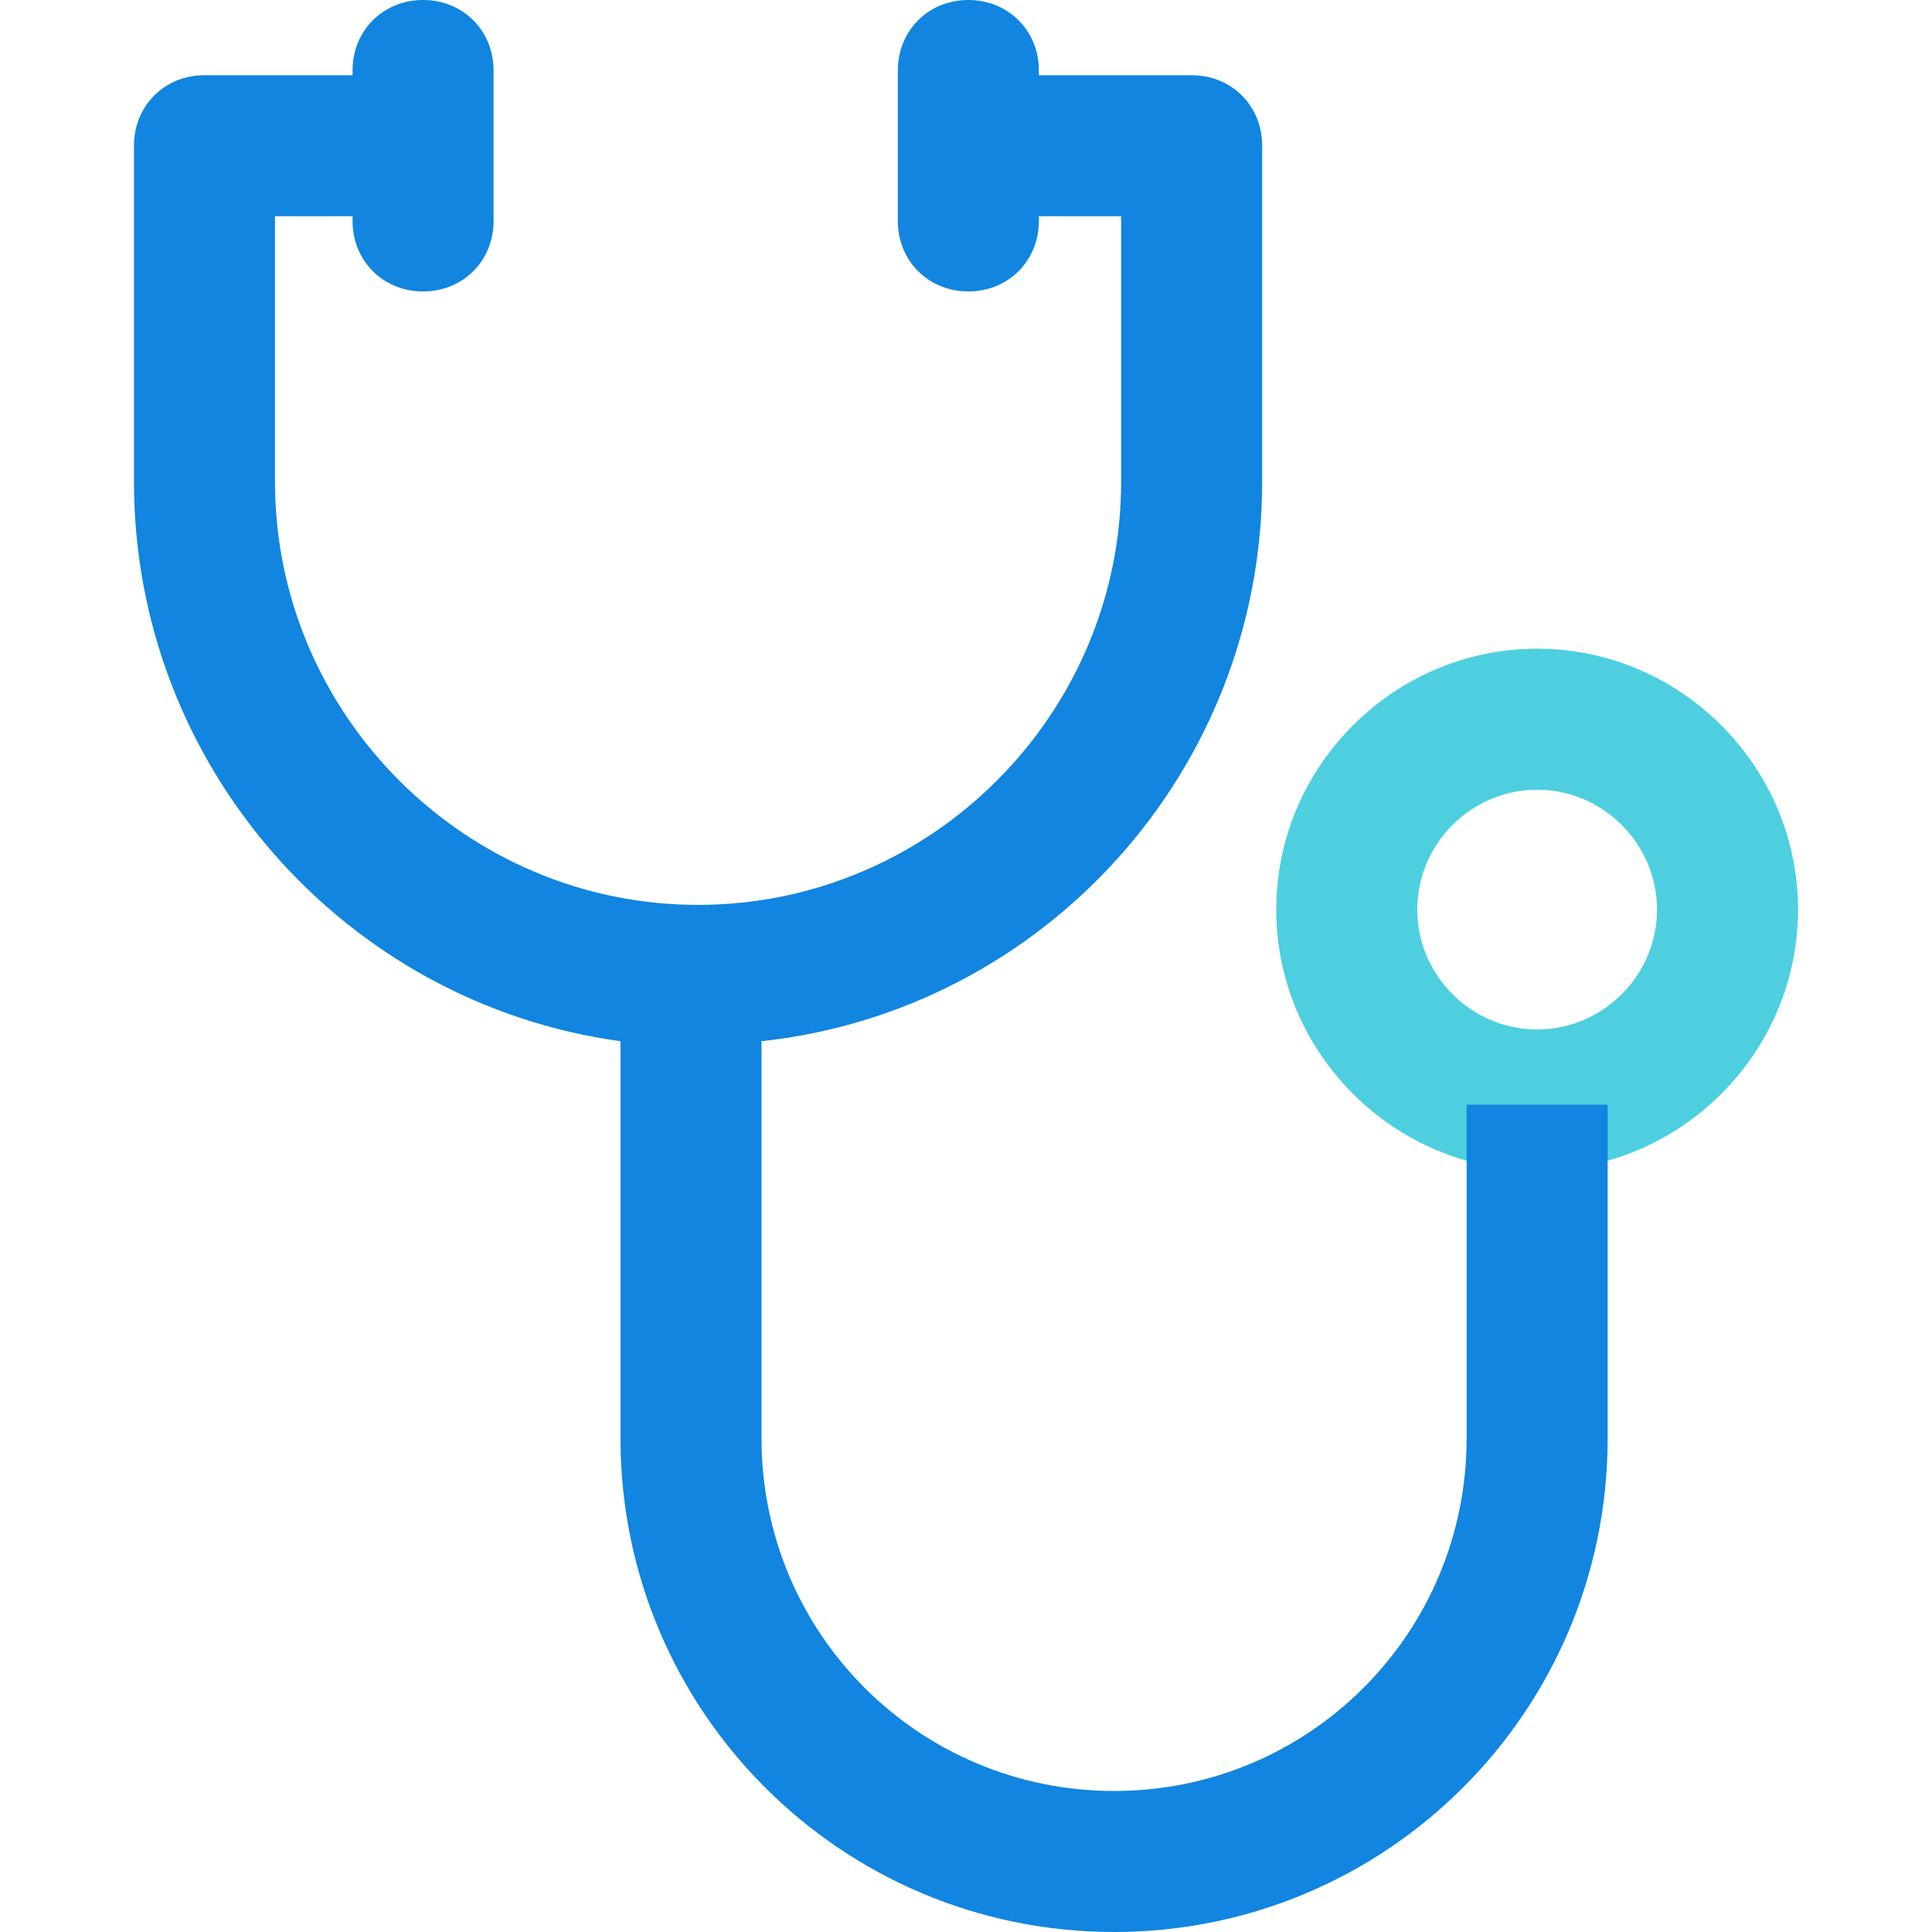 <?xml version="1.0" encoding="iso-8859-1"?>
<!-- Generator: Adobe Illustrator 19.0.0, SVG Export Plug-In . SVG Version: 6.00 Build 0)  -->
<svg version="1.1" id="Capa_1" xmlns="http://www.w3.org/2000/svg" xmlns:xlink="http://www.w3.org/1999/xlink" x="0px" y="0px"
	 viewBox="0 0 429.453 429.453" style="enable-background:new 0 0 429.453 429.453;" xml:space="preserve">
<path style="fill:#4DCFE0;" d="M341.682,260.18c-31.869,0-57.992-26.122-57.992-57.992s26.122-57.992,57.992-57.992
	s57.992,26.122,57.992,57.992S373.551,260.18,341.682,260.18z M341.682,175.543c-14.629,0-26.645,12.016-26.645,26.645
	s12.016,26.645,26.645,26.645s26.645-12.016,26.645-26.645S356.31,175.543,341.682,175.543z"/>
<path style="fill:#1185E0;" d="M326.008,245.551v74.188c0,43.363-35.004,78.367-78.367,78.367s-78.367-35.004-78.367-78.367v-88.294
	c62.694-6.792,111.282-60.082,111.282-124.343v-74.71c0-8.882-6.792-15.673-15.673-15.673h-33.959v-1.045
	C230.922,6.792,224.131,0,215.249,0s-15.673,6.792-15.673,15.673V49.11c0,8.882,6.792,15.673,15.673,15.673
	s15.673-6.792,15.673-15.673v-1.045h18.286v59.037c0,51.722-42.318,94.041-94.041,94.041s-94.041-42.318-94.041-94.041V48.065
	h17.241v1.045c0,8.882,6.792,15.673,15.673,15.673s15.673-6.792,15.673-15.673V15.673C109.714,6.792,102.922,0,94.041,0
	S78.367,6.792,78.367,15.673v1.045H45.453c-8.882,0-15.673,6.792-15.673,15.673v74.71c0,63.216,47.02,115.984,108.147,124.343
	v88.294c0,60.604,49.11,109.714,109.714,109.714s109.714-49.11,109.714-109.714v-74.188H326.008z"/>
<g>
</g>
<g>
</g>
<g>
</g>
<g>
</g>
<g>
</g>
<g>
</g>
<g>
</g>
<g>
</g>
<g>
</g>
<g>
</g>
<g>
</g>
<g>
</g>
<g>
</g>
<g>
</g>
<g>
</g>
</svg>

